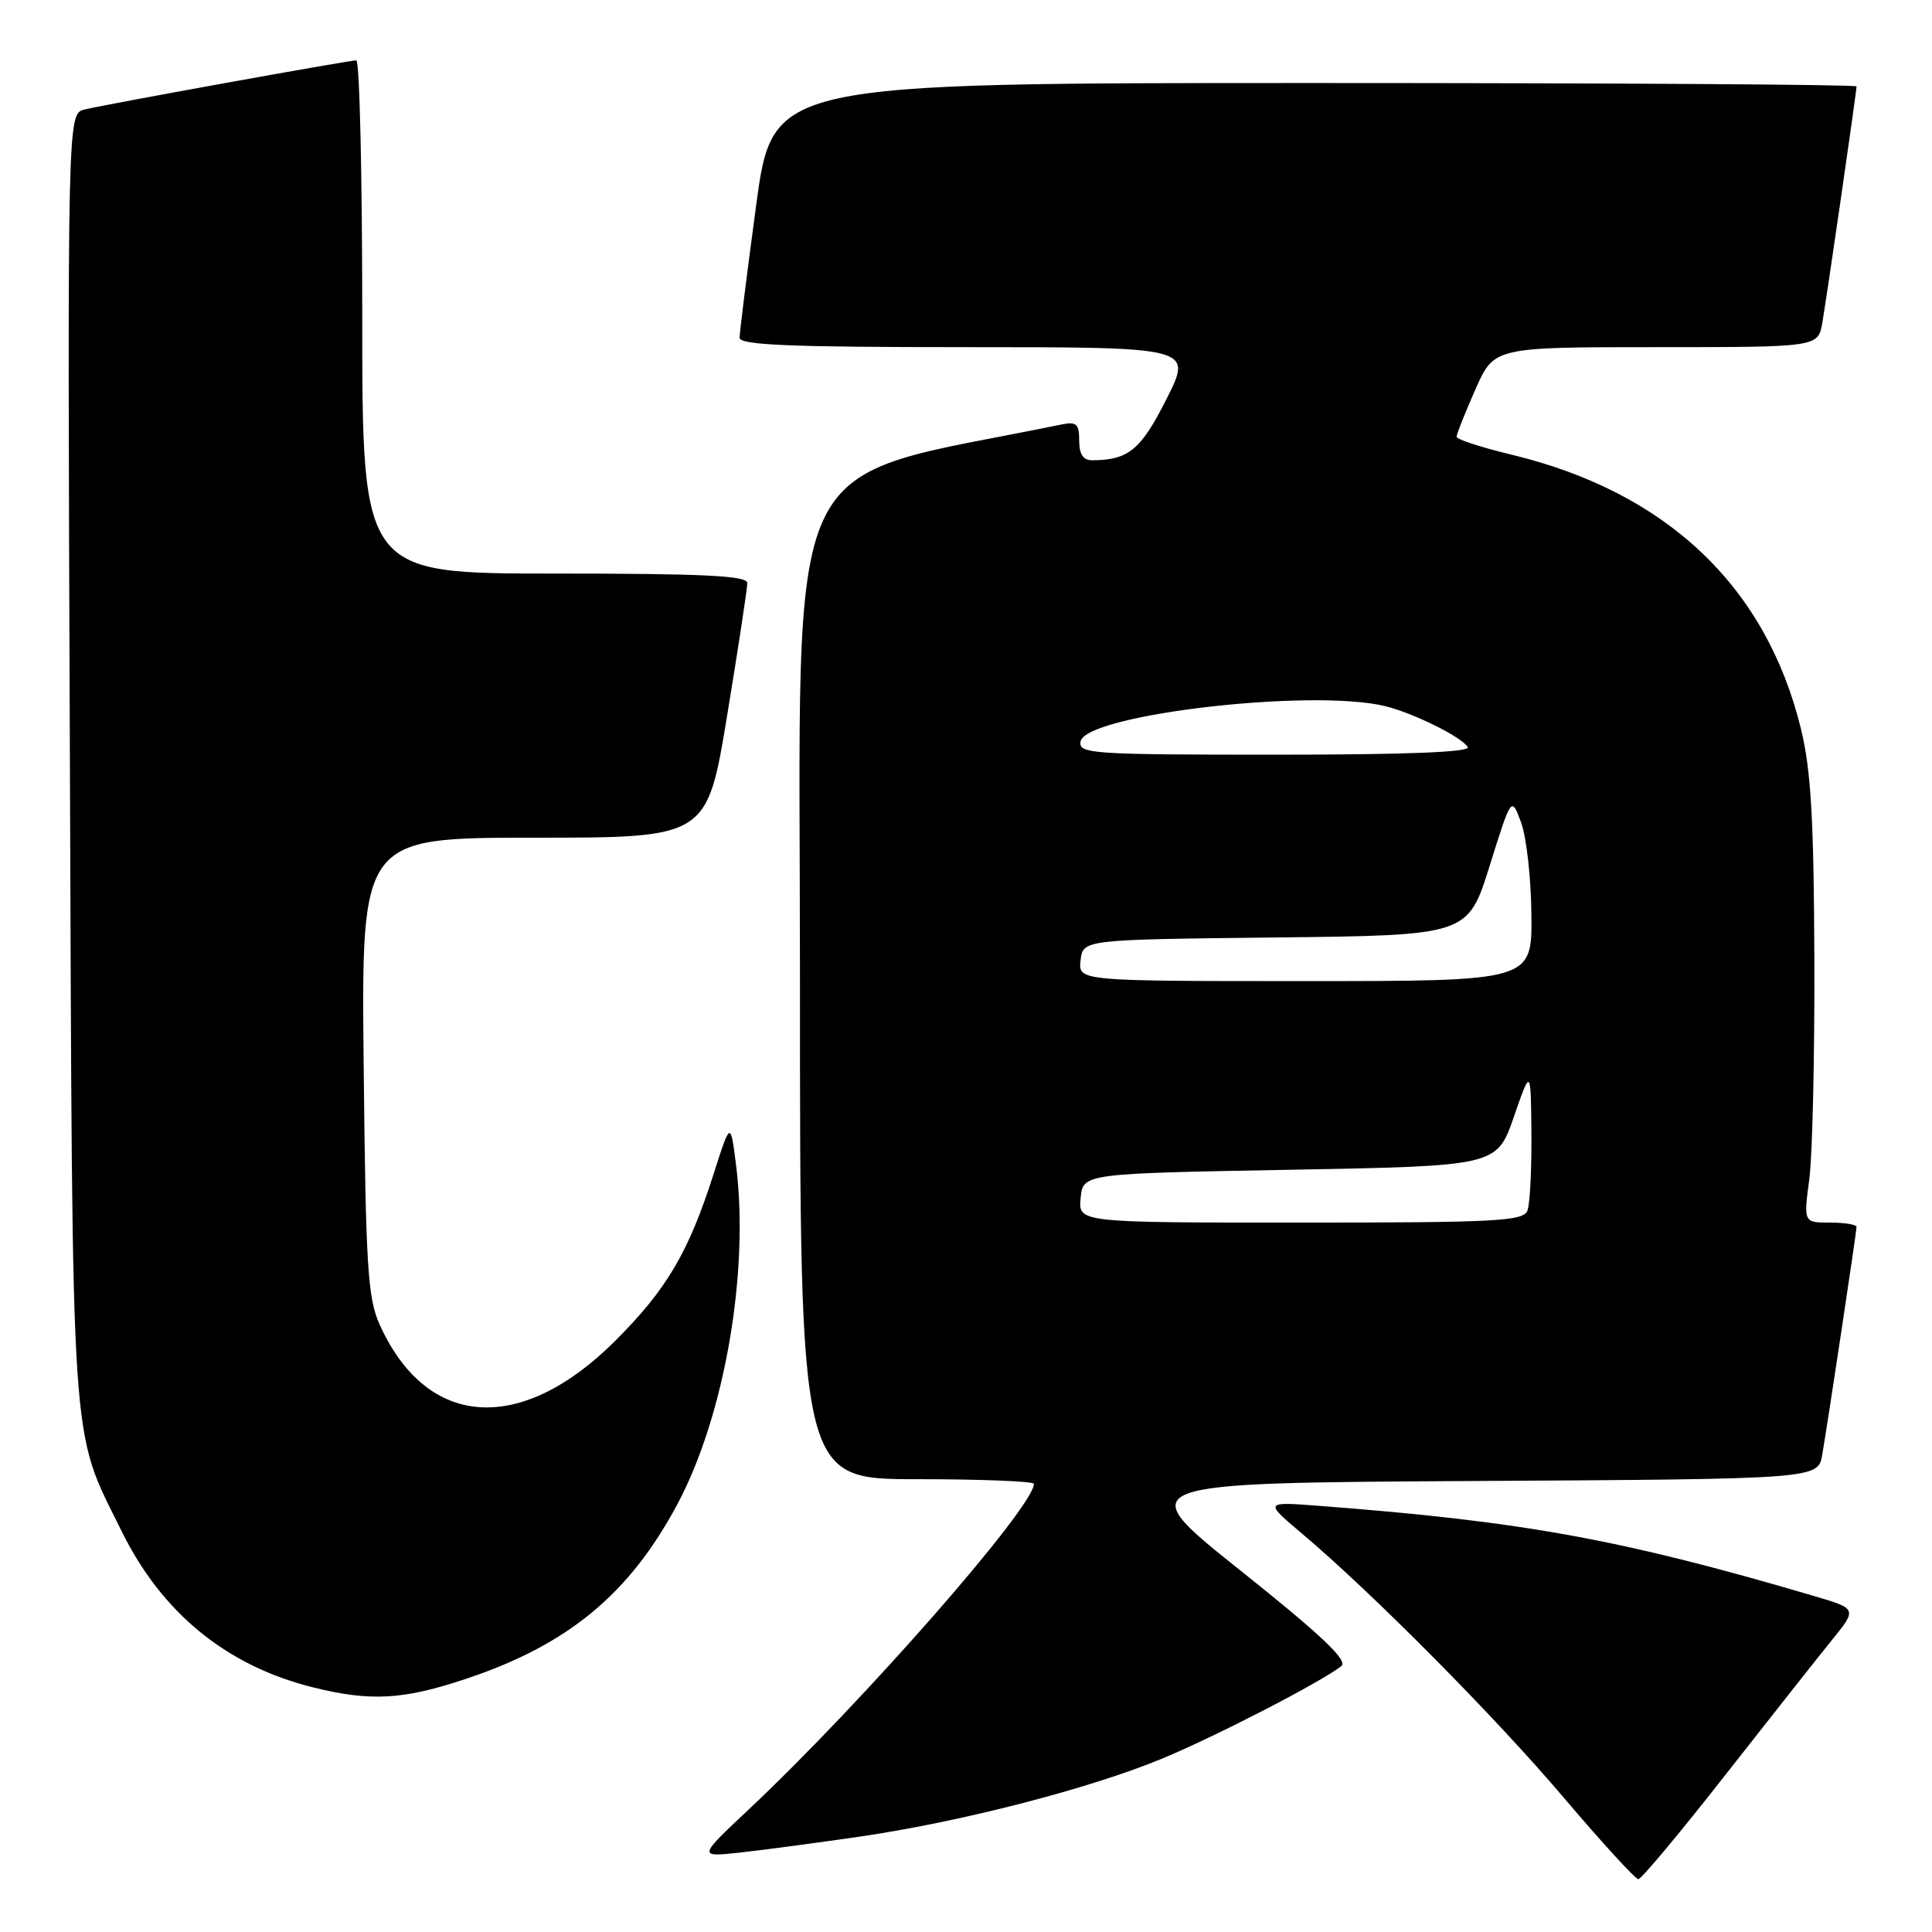 <?xml version="1.0" encoding="UTF-8" standalone="no"?>
<!DOCTYPE svg PUBLIC "-//W3C//DTD SVG 1.1//EN" "http://www.w3.org/Graphics/SVG/1.1/DTD/svg11.dtd" >
<svg xmlns="http://www.w3.org/2000/svg" xmlns:xlink="http://www.w3.org/1999/xlink" version="1.1" viewBox="0 0 256 256">
 <g >
 <path fill="currentColor"
d=" M 228.57 235.25 C 234.50 227.69 240.86 219.63 242.72 217.34 C 246.10 213.17 246.10 213.17 240.30 211.46 C 214.89 203.98 201.86 201.60 175.00 199.55 C 167.50 198.97 167.50 198.97 172.50 203.19 C 181.86 211.09 198.11 227.47 207.25 238.25 C 212.27 244.16 216.70 249.00 217.09 249.00 C 217.48 249.00 222.65 242.81 228.57 235.25 Z  M 114.00 243.35 C 127.39 241.39 144.40 237.00 154.00 233.02 C 161.16 230.05 175.12 222.84 177.74 220.76 C 178.65 220.03 175.09 216.66 164.40 208.13 C 149.82 196.50 149.82 196.50 195.37 196.24 C 240.91 195.98 240.91 195.98 241.46 192.74 C 242.30 187.81 246.00 163.21 246.00 162.57 C 246.00 162.26 244.42 162.00 242.49 162.00 C 238.98 162.00 238.98 162.00 239.74 156.25 C 240.16 153.09 240.46 139.93 240.41 127.00 C 240.35 108.61 239.96 102.00 238.64 96.60 C 234.03 77.69 220.83 65.19 200.26 60.24 C 196.27 59.28 193.01 58.22 193.01 57.87 C 193.00 57.53 194.12 54.72 195.49 51.62 C 197.97 46.00 197.97 46.00 219.44 46.00 C 240.91 46.00 240.91 46.00 241.47 42.75 C 242.09 39.16 246.00 12.15 246.00 11.45 C 246.00 11.20 213.68 11.00 174.19 11.00 C 102.38 11.00 102.38 11.00 100.19 27.25 C 98.98 36.19 98.00 44.06 98.00 44.75 C 98.00 45.72 104.67 46.00 128.01 46.00 C 158.03 46.00 158.03 46.00 154.57 52.87 C 151.17 59.61 149.55 60.95 144.75 60.99 C 143.53 61.00 143.00 60.21 143.00 58.38 C 143.00 56.20 142.63 55.84 140.75 56.23 C 102.85 64.01 106.00 57.34 106.00 129.73 C 106.00 196.00 106.00 196.00 121.50 196.00 C 130.03 196.00 137.00 196.28 137.00 196.62 C 137.00 199.67 114.28 225.60 99.19 239.78 C 92.50 246.07 92.50 246.07 98.00 245.48 C 101.03 245.15 108.22 244.19 114.00 243.35 Z  M 61.82 222.43 C 75.30 217.92 83.41 211.20 89.77 199.29 C 96.01 187.57 99.30 168.57 97.54 154.44 C 96.80 148.54 96.80 148.54 94.57 155.52 C 91.23 165.96 88.37 170.81 81.55 177.64 C 69.00 190.18 56.53 189.33 50.30 175.50 C 48.72 171.99 48.46 167.80 48.19 141.25 C 47.87 111.00 47.87 111.00 70.78 111.00 C 93.69 111.00 93.69 111.00 96.36 94.75 C 97.83 85.81 99.03 77.94 99.02 77.25 C 99.00 76.28 93.22 76.00 73.50 76.00 C 48.00 76.00 48.00 76.00 48.00 42.00 C 48.00 23.30 47.65 8.00 47.21 8.00 C 46.22 8.00 14.29 13.77 11.21 14.51 C 8.93 15.06 8.93 15.06 9.26 100.28 C 9.62 194.35 9.26 188.96 16.11 202.88 C 21.46 213.75 30.05 220.75 41.50 223.59 C 49.13 225.48 53.44 225.24 61.82 222.43 Z  M 143.19 158.75 C 143.50 155.50 143.50 155.50 170.92 155.00 C 198.33 154.50 198.33 154.50 200.59 148.00 C 202.84 141.50 202.84 141.50 202.92 150.17 C 202.96 154.94 202.73 159.55 202.39 160.42 C 201.86 161.81 198.27 162.00 172.33 162.00 C 142.87 162.00 142.87 162.00 143.19 158.75 Z  M 143.18 127.25 C 143.50 124.50 143.50 124.50 169.00 124.22 C 194.50 123.94 194.50 123.94 197.39 114.72 C 200.27 105.50 200.27 105.50 201.56 109.00 C 202.27 110.92 202.88 116.44 202.92 121.25 C 203.00 130.00 203.00 130.00 172.93 130.00 C 142.87 130.00 142.87 130.00 143.18 127.25 Z  M 143.18 98.25 C 143.86 94.68 173.74 91.20 183.51 93.56 C 187.23 94.46 193.65 97.63 194.49 98.99 C 194.91 99.66 186.40 100.00 168.99 100.00 C 144.64 100.00 142.88 99.88 143.18 98.25 Z "/>
</g>
</svg>